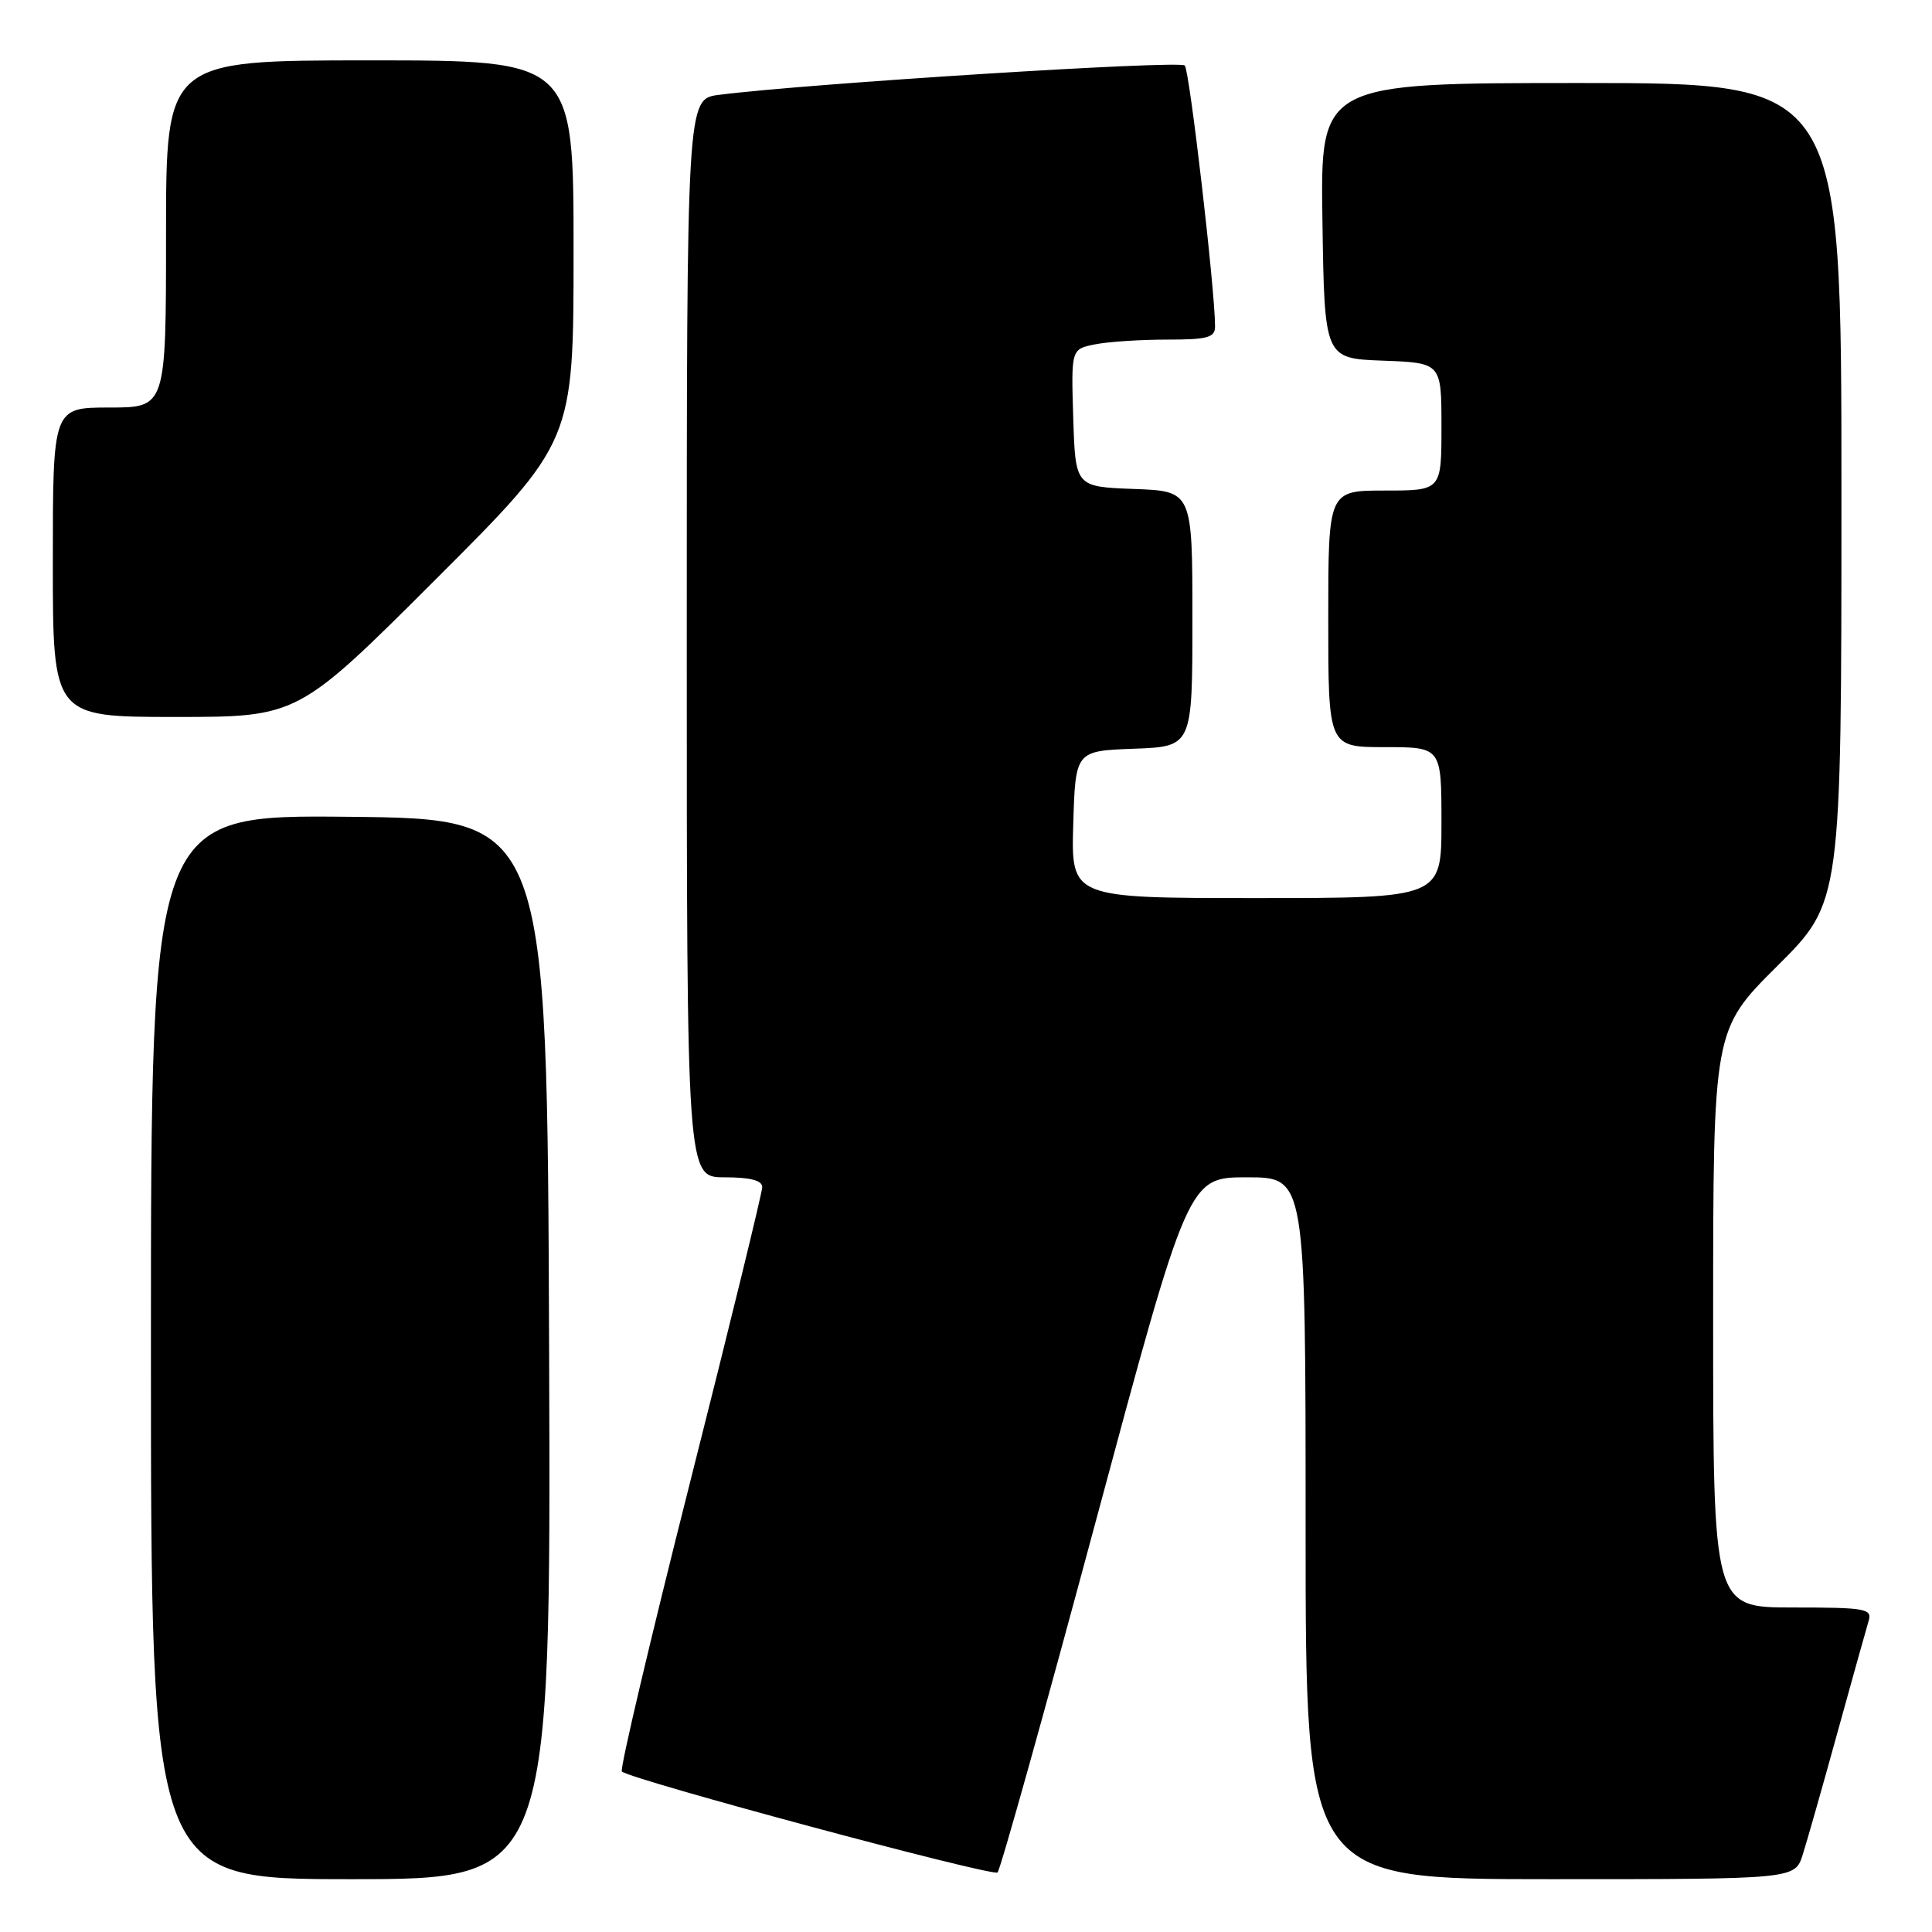 <?xml version="1.0" encoding="UTF-8" standalone="no"?>
<!DOCTYPE svg PUBLIC "-//W3C//DTD SVG 1.1//EN" "http://www.w3.org/Graphics/SVG/1.1/DTD/svg11.dtd" >
<svg xmlns="http://www.w3.org/2000/svg" xmlns:xlink="http://www.w3.org/1999/xlink" version="1.1" viewBox="0 0 256 256">
 <g >
 <path fill="currentColor"
d=" M 72.76 178.75 C 72.50 108.50 72.50 108.50 46.25 108.23 C 20.00 107.97 20.00 107.97 20.00 178.48 C 20.00 249.00 20.00 249.00 46.51 249.00 C 73.01 249.00 73.01 249.00 72.76 178.75 Z  M 145.15 201.75 C 157.45 156.00 157.45 156.00 165.23 156.00 C 173.00 156.00 173.00 156.00 173.00 202.50 C 173.00 249.00 173.00 249.00 205.42 249.00 C 237.84 249.00 237.84 249.00 238.87 245.75 C 239.44 243.96 241.52 236.65 243.49 229.50 C 245.47 222.35 247.32 215.71 247.61 214.75 C 248.09 213.16 247.16 213.00 237.57 213.00 C 227.00 213.00 227.00 213.00 227.00 174.73 C 227.00 136.46 227.00 136.46 235.50 128.00 C 244.00 119.54 244.00 119.54 244.00 65.27 C 244.00 11.00 244.00 11.00 209.48 11.00 C 174.95 11.00 174.95 11.00 175.23 29.25 C 175.50 47.50 175.50 47.50 183.25 47.79 C 191.00 48.08 191.00 48.08 191.00 56.54 C 191.00 65.00 191.00 65.00 183.50 65.00 C 176.00 65.00 176.00 65.00 176.00 82.00 C 176.00 99.00 176.00 99.00 183.50 99.00 C 191.00 99.00 191.00 99.00 191.00 109.00 C 191.00 119.00 191.00 119.00 166.46 119.00 C 141.93 119.00 141.93 119.00 142.21 109.25 C 142.50 99.50 142.50 99.50 150.25 99.21 C 158.00 98.92 158.00 98.92 158.00 82.00 C 158.00 65.08 158.00 65.08 150.25 64.79 C 142.50 64.50 142.50 64.50 142.21 55.38 C 141.93 46.26 141.93 46.26 145.09 45.63 C 146.83 45.28 151.12 45.00 154.62 45.00 C 160.03 45.00 161.00 44.73 161.00 43.25 C 161.01 38.51 157.63 9.39 156.99 8.68 C 156.35 7.96 106.74 11.09 95.25 12.57 C 91.00 13.12 91.00 13.12 91.00 84.56 C 91.00 156.00 91.00 156.00 96.00 156.00 C 99.43 156.00 101.00 156.41 101.00 157.30 C 101.00 158.01 96.70 175.61 91.44 196.40 C 86.18 217.20 82.11 234.45 82.40 234.73 C 83.45 235.78 131.52 248.70 132.18 248.11 C 132.55 247.77 138.39 226.91 145.15 201.75 Z  M 57.74 76.76 C 76.00 58.52 76.00 58.52 76.00 33.26 C 76.00 8.00 76.00 8.00 49.00 8.00 C 22.00 8.00 22.00 8.00 22.00 31.00 C 22.00 54.00 22.00 54.00 14.50 54.00 C 7.00 54.00 7.00 54.00 7.00 74.50 C 7.00 95.00 7.00 95.00 23.24 95.00 C 39.48 95.00 39.48 95.00 57.74 76.76 Z "/>
</g>
</svg>